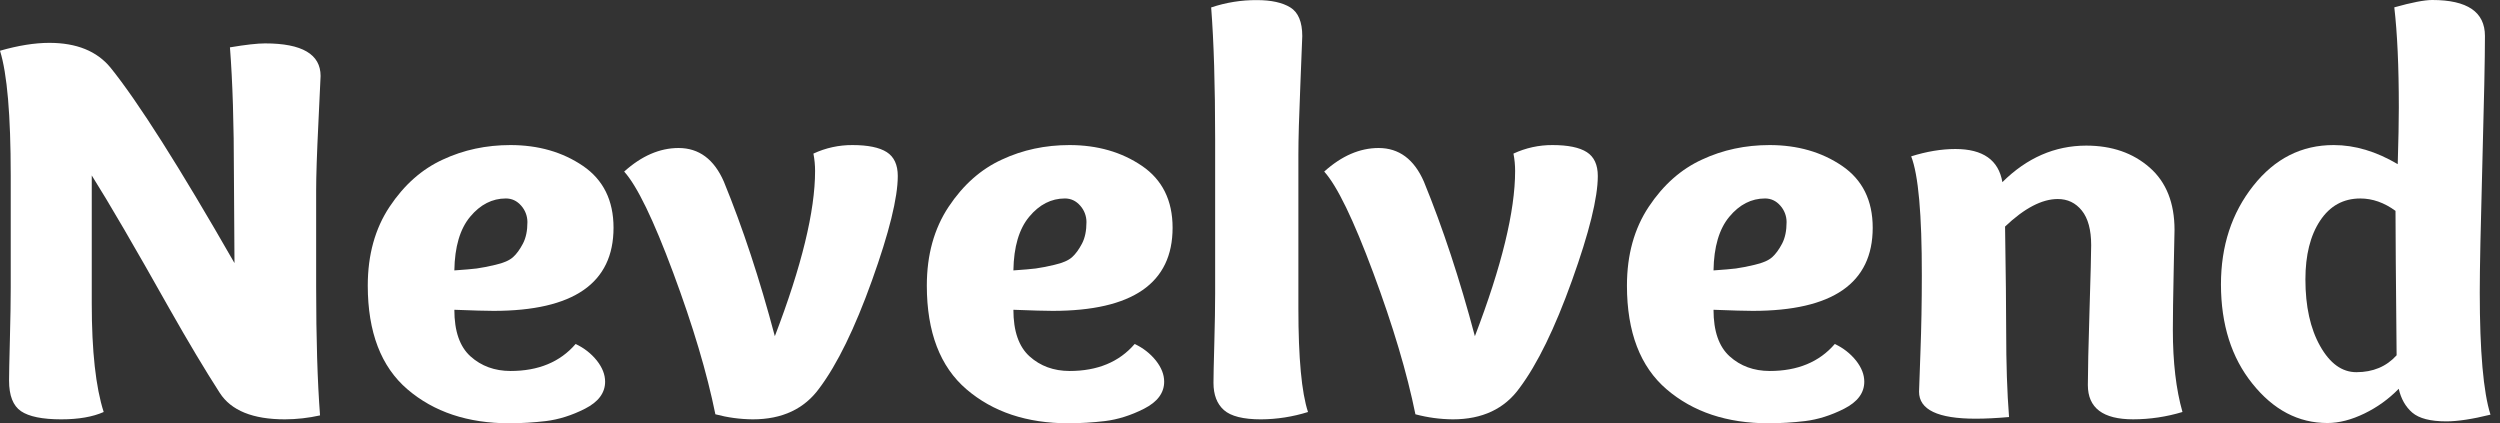 <svg width="189" height="32" viewBox="0 0 189 32" fill="none" xmlns="http://www.w3.org/2000/svg">
<rect x="0" y="0" width="189" height="32" fill="#333333" stroke="none"/>
<path d="M24.195 31.404C23.323 31.599 22.432 31.699 21.538 31.702C19.114 31.702 17.473 31.036 16.615 29.704C15.503 27.977 14.233 25.852 12.804 23.329C10.175 18.654 8.219 15.299 6.937 13.264V22.948C6.937 26.548 7.238 29.274 7.839 31.147C7.014 31.515 5.937 31.702 4.629 31.702C3.203 31.702 2.189 31.494 1.587 31.085C0.986 30.676 0.685 29.906 0.685 28.768C0.685 28.317 0.706 27.283 0.748 25.667C0.79 24.051 0.811 22.753 0.811 21.762V13.264C0.811 8.706 0.541 5.564 0 3.836C1.371 3.441 2.613 3.242 3.727 3.24C5.783 3.24 7.324 3.862 8.349 5.106C10.433 7.686 13.559 12.614 17.727 19.889L17.685 13.264C17.685 9.386 17.585 6.158 17.384 3.58C18.58 3.378 19.468 3.281 20.041 3.281C22.838 3.281 24.237 4.102 24.237 5.744C24.237 5.855 24.181 7.055 24.069 9.33C23.957 11.606 23.901 13.305 23.901 14.408V21.671C23.901 25.584 23.999 28.828 24.195 31.404Z" fill="white"/>
<path d="M38.586 10.967C40.698 10.967 42.525 11.492 44.069 12.541C45.607 13.589 46.383 15.15 46.383 17.217C46.383 21.407 43.358 23.502 37.306 23.502C36.761 23.502 35.782 23.474 34.349 23.419C34.349 25.035 34.756 26.21 35.572 26.943C36.388 27.676 37.395 28.043 38.593 28.046C40.705 28.046 42.346 27.366 43.516 26.006C44.143 26.295 44.694 26.725 45.124 27.262C45.537 27.789 45.747 28.316 45.747 28.857C45.747 29.704 45.236 30.384 44.229 30.897C43.222 31.41 42.229 31.715 41.271 31.833C40.355 31.942 39.432 31.997 38.509 32C35.369 32 32.801 31.144 30.803 29.433C28.805 27.722 27.806 25.109 27.803 21.594C27.803 19.27 28.353 17.282 29.453 15.629C30.554 13.975 31.896 12.787 33.481 12.063C35.055 11.328 36.761 10.967 38.586 10.967ZM38.243 15.004C37.215 15.004 36.313 15.462 35.544 16.385C34.775 17.307 34.377 18.66 34.349 20.443C35.146 20.387 35.712 20.339 36.041 20.297C36.516 20.228 36.987 20.136 37.453 20.02C38.069 19.881 38.509 19.687 38.782 19.444C39.055 19.201 39.299 18.861 39.53 18.424C39.761 17.987 39.873 17.439 39.873 16.787C39.872 16.333 39.706 15.894 39.404 15.552C39.083 15.184 38.698 15.004 38.243 15.004Z" fill="white"/>
<path d="M64.452 10.967C65.62 10.967 66.487 11.147 67.04 11.501C67.592 11.855 67.872 12.458 67.872 13.305C67.872 14.949 67.221 17.583 65.921 21.206C64.62 24.834 63.298 27.532 61.963 29.322C60.823 30.911 59.138 31.704 56.907 31.702C55.953 31.694 55.004 31.566 54.082 31.32C53.453 28.205 52.39 24.637 50.893 20.616C49.397 16.595 48.161 14.047 47.187 12.972C48.502 11.786 49.872 11.191 51.299 11.189C52.837 11.189 53.984 12.035 54.725 13.735C56.152 17.217 57.436 21.111 58.578 25.417C60.606 20.124 61.62 15.962 61.62 12.93C61.621 12.488 61.579 12.046 61.494 11.612C62.419 11.18 63.43 10.96 64.452 10.967Z" fill="white"/>
<path d="M80.851 10.967C82.963 10.967 84.79 11.492 86.333 12.541C87.871 13.589 88.648 15.15 88.648 17.217C88.648 21.407 85.622 23.502 79.571 23.502C79.026 23.502 78.047 23.474 76.613 23.419C76.613 25.035 77.021 26.21 77.837 26.943C78.653 27.676 79.66 28.043 80.858 28.046C82.97 28.046 84.611 27.366 85.781 26.006C86.408 26.295 86.958 26.725 87.389 27.262C87.802 27.789 88.011 28.316 88.011 28.857C88.011 29.704 87.501 30.384 86.494 30.897C85.487 31.41 84.494 31.715 83.536 31.833C82.619 31.942 81.697 31.997 80.774 32C77.634 32 75.065 31.144 73.068 29.433C71.07 27.722 70.07 25.109 70.068 21.594C70.068 19.27 70.618 17.282 71.718 15.629C72.818 13.975 74.161 12.787 75.746 12.063C77.319 11.328 79.026 10.967 80.851 10.967ZM80.508 15.004C79.48 15.004 78.578 15.462 77.809 16.385C77.04 17.307 76.641 18.66 76.613 20.443C77.41 20.387 77.977 20.339 78.305 20.297C78.781 20.228 79.252 20.136 79.718 20.02C80.333 19.881 80.774 19.687 81.047 19.444C81.319 19.201 81.564 18.861 81.795 18.424C82.026 17.987 82.137 17.439 82.137 16.787C82.137 16.333 81.971 15.894 81.669 15.552C81.347 15.184 80.963 15.004 80.508 15.004Z" fill="white"/>
<path d="M95.025 0.008C96.109 0.008 96.955 0.195 97.55 0.563C98.144 0.93 98.452 1.652 98.452 2.727C98.452 2.893 98.403 4.142 98.305 6.466C98.207 8.79 98.158 10.531 98.158 11.689V23.33C98.158 27.069 98.401 29.675 98.885 31.148C97.736 31.509 96.539 31.696 95.333 31.703C93.99 31.703 93.053 31.467 92.529 31.002C92.004 30.537 91.739 29.851 91.739 28.942C91.739 28.491 91.76 27.499 91.802 25.966C91.844 24.44 91.865 23.191 91.865 22.227V10.503C91.865 6.452 91.764 3.138 91.564 0.563C92.679 0.188 93.849 -4.27617e-06 95.025 0.008Z" fill="white"/>
<path d="M117.375 10.967C118.543 10.967 119.41 11.147 119.962 11.501C120.515 11.855 120.794 12.458 120.794 13.305C120.794 14.949 120.144 17.582 118.843 21.206C117.543 24.834 116.221 27.532 114.885 29.322C113.746 30.911 112.06 31.704 109.83 31.702C108.875 31.694 107.926 31.566 107.005 31.32C106.375 28.205 105.312 24.637 103.816 20.616C102.319 16.595 101.084 14.047 100.11 12.972C101.424 11.786 102.795 11.191 104.221 11.189C105.76 11.189 106.907 12.035 107.648 13.735C109.074 17.217 110.359 21.111 111.501 25.417C113.529 20.126 114.543 15.964 114.543 12.93C114.544 12.488 114.502 12.046 114.417 11.612C115.342 11.181 116.353 10.96 117.375 10.967Z" fill="white"/>
<path d="M133.78 10.967C135.892 10.967 137.719 11.492 139.262 12.541C140.8 13.589 141.577 15.15 141.577 17.217C141.577 21.407 138.551 23.502 132.5 23.502C131.955 23.502 130.976 23.474 129.542 23.419C129.542 25.035 129.95 26.21 130.766 26.943C131.582 27.676 132.589 28.043 133.787 28.046C135.899 28.046 137.54 27.366 138.71 26.006C139.337 26.295 139.887 26.725 140.318 27.262C140.731 27.789 140.94 28.316 140.94 28.857C140.94 29.704 140.43 30.384 139.423 30.897C138.416 31.41 137.423 31.715 136.465 31.833C135.548 31.942 134.626 31.997 133.703 32C130.563 32 127.994 31.144 125.997 29.433C123.999 27.722 122.999 25.109 122.997 21.594C122.997 19.27 123.547 17.282 124.647 15.629C125.747 13.975 127.09 12.787 128.675 12.063C130.248 11.328 131.955 10.967 133.78 10.967ZM133.437 15.004C132.409 15.004 131.507 15.462 130.738 16.385C129.969 17.307 129.57 18.66 129.542 20.443C130.339 20.387 130.906 20.339 131.234 20.297C131.71 20.228 132.181 20.136 132.647 20.02C133.262 19.881 133.703 19.687 133.976 19.444C134.248 19.201 134.493 18.861 134.724 18.424C134.954 17.987 135.066 17.439 135.066 16.787C135.066 16.333 134.899 15.894 134.598 15.552C134.276 15.184 133.892 15.004 133.437 15.004Z" fill="white"/>
<path d="M144.485 11.82C145.653 11.452 146.772 11.265 147.828 11.265C149.912 11.265 151.096 12.1 151.38 13.769C153.233 11.931 155.345 11.011 157.716 11.008C159.66 11.008 161.254 11.563 162.513 12.666C163.772 13.769 164.394 15.344 164.394 17.383C164.394 17.439 164.373 18.459 164.331 20.443C164.289 22.427 164.268 23.927 164.268 24.945C164.268 27.38 164.51 29.447 164.995 31.146C163.787 31.512 162.531 31.699 161.268 31.701C158.981 31.701 157.842 30.841 157.842 29.107C157.842 28.087 157.884 26.212 157.967 23.481C158.051 20.75 158.093 19.102 158.093 18.535C158.093 17.377 157.856 16.502 157.387 15.92C156.919 15.337 156.31 15.046 155.569 15.046C154.373 15.046 153.045 15.739 151.583 17.127C151.639 20.755 151.667 23.37 151.667 24.986C151.667 27.477 151.737 29.662 151.884 31.528C150.94 31.611 150.101 31.653 149.359 31.653C146.506 31.653 145.08 30.973 145.08 29.613C145.08 29.502 145.115 28.51 145.185 26.637C145.255 24.771 145.29 22.831 145.29 20.817C145.297 16.204 145.028 13.205 144.485 11.82Z" fill="white"/>
<path d="M167.904 21.505C167.904 18.591 168.718 16.105 170.345 14.047C171.972 11.989 174 10.963 176.429 10.967C178.03 10.967 179.638 11.446 181.268 12.41C181.323 10.6 181.351 9.168 181.351 8.116C181.351 5.029 181.237 2.509 181.009 0.555C182.323 0.187 183.281 0 183.876 0C186.533 0 187.862 0.906 187.862 2.719C187.862 4.391 187.796 7.605 187.666 12.362C187.535 17.118 187.47 20.36 187.47 22.087C187.47 26.562 187.741 29.649 188.281 31.348C186.911 31.688 185.799 31.855 184.939 31.855C183.743 31.855 182.883 31.633 182.372 31.196C181.862 30.759 181.519 30.155 181.344 29.392C180.598 30.159 179.722 30.79 178.757 31.258C177.771 31.737 176.834 31.98 175.953 31.98C173.757 31.98 171.867 30.988 170.282 29.004C168.701 27.04 167.909 24.541 167.904 21.505ZM181.1 15.941C180.247 15.317 179.359 15.005 178.442 15.005C177.156 15.005 176.142 15.564 175.401 16.683C174.659 17.8 174.289 19.285 174.289 21.123C174.289 23.163 174.659 24.841 175.401 26.159C176.142 27.477 177.056 28.137 178.142 28.137C179.4 28.137 180.414 27.711 181.184 26.86C181.128 21.019 181.1 17.38 181.1 15.941Z" fill="white"/>
</svg>
